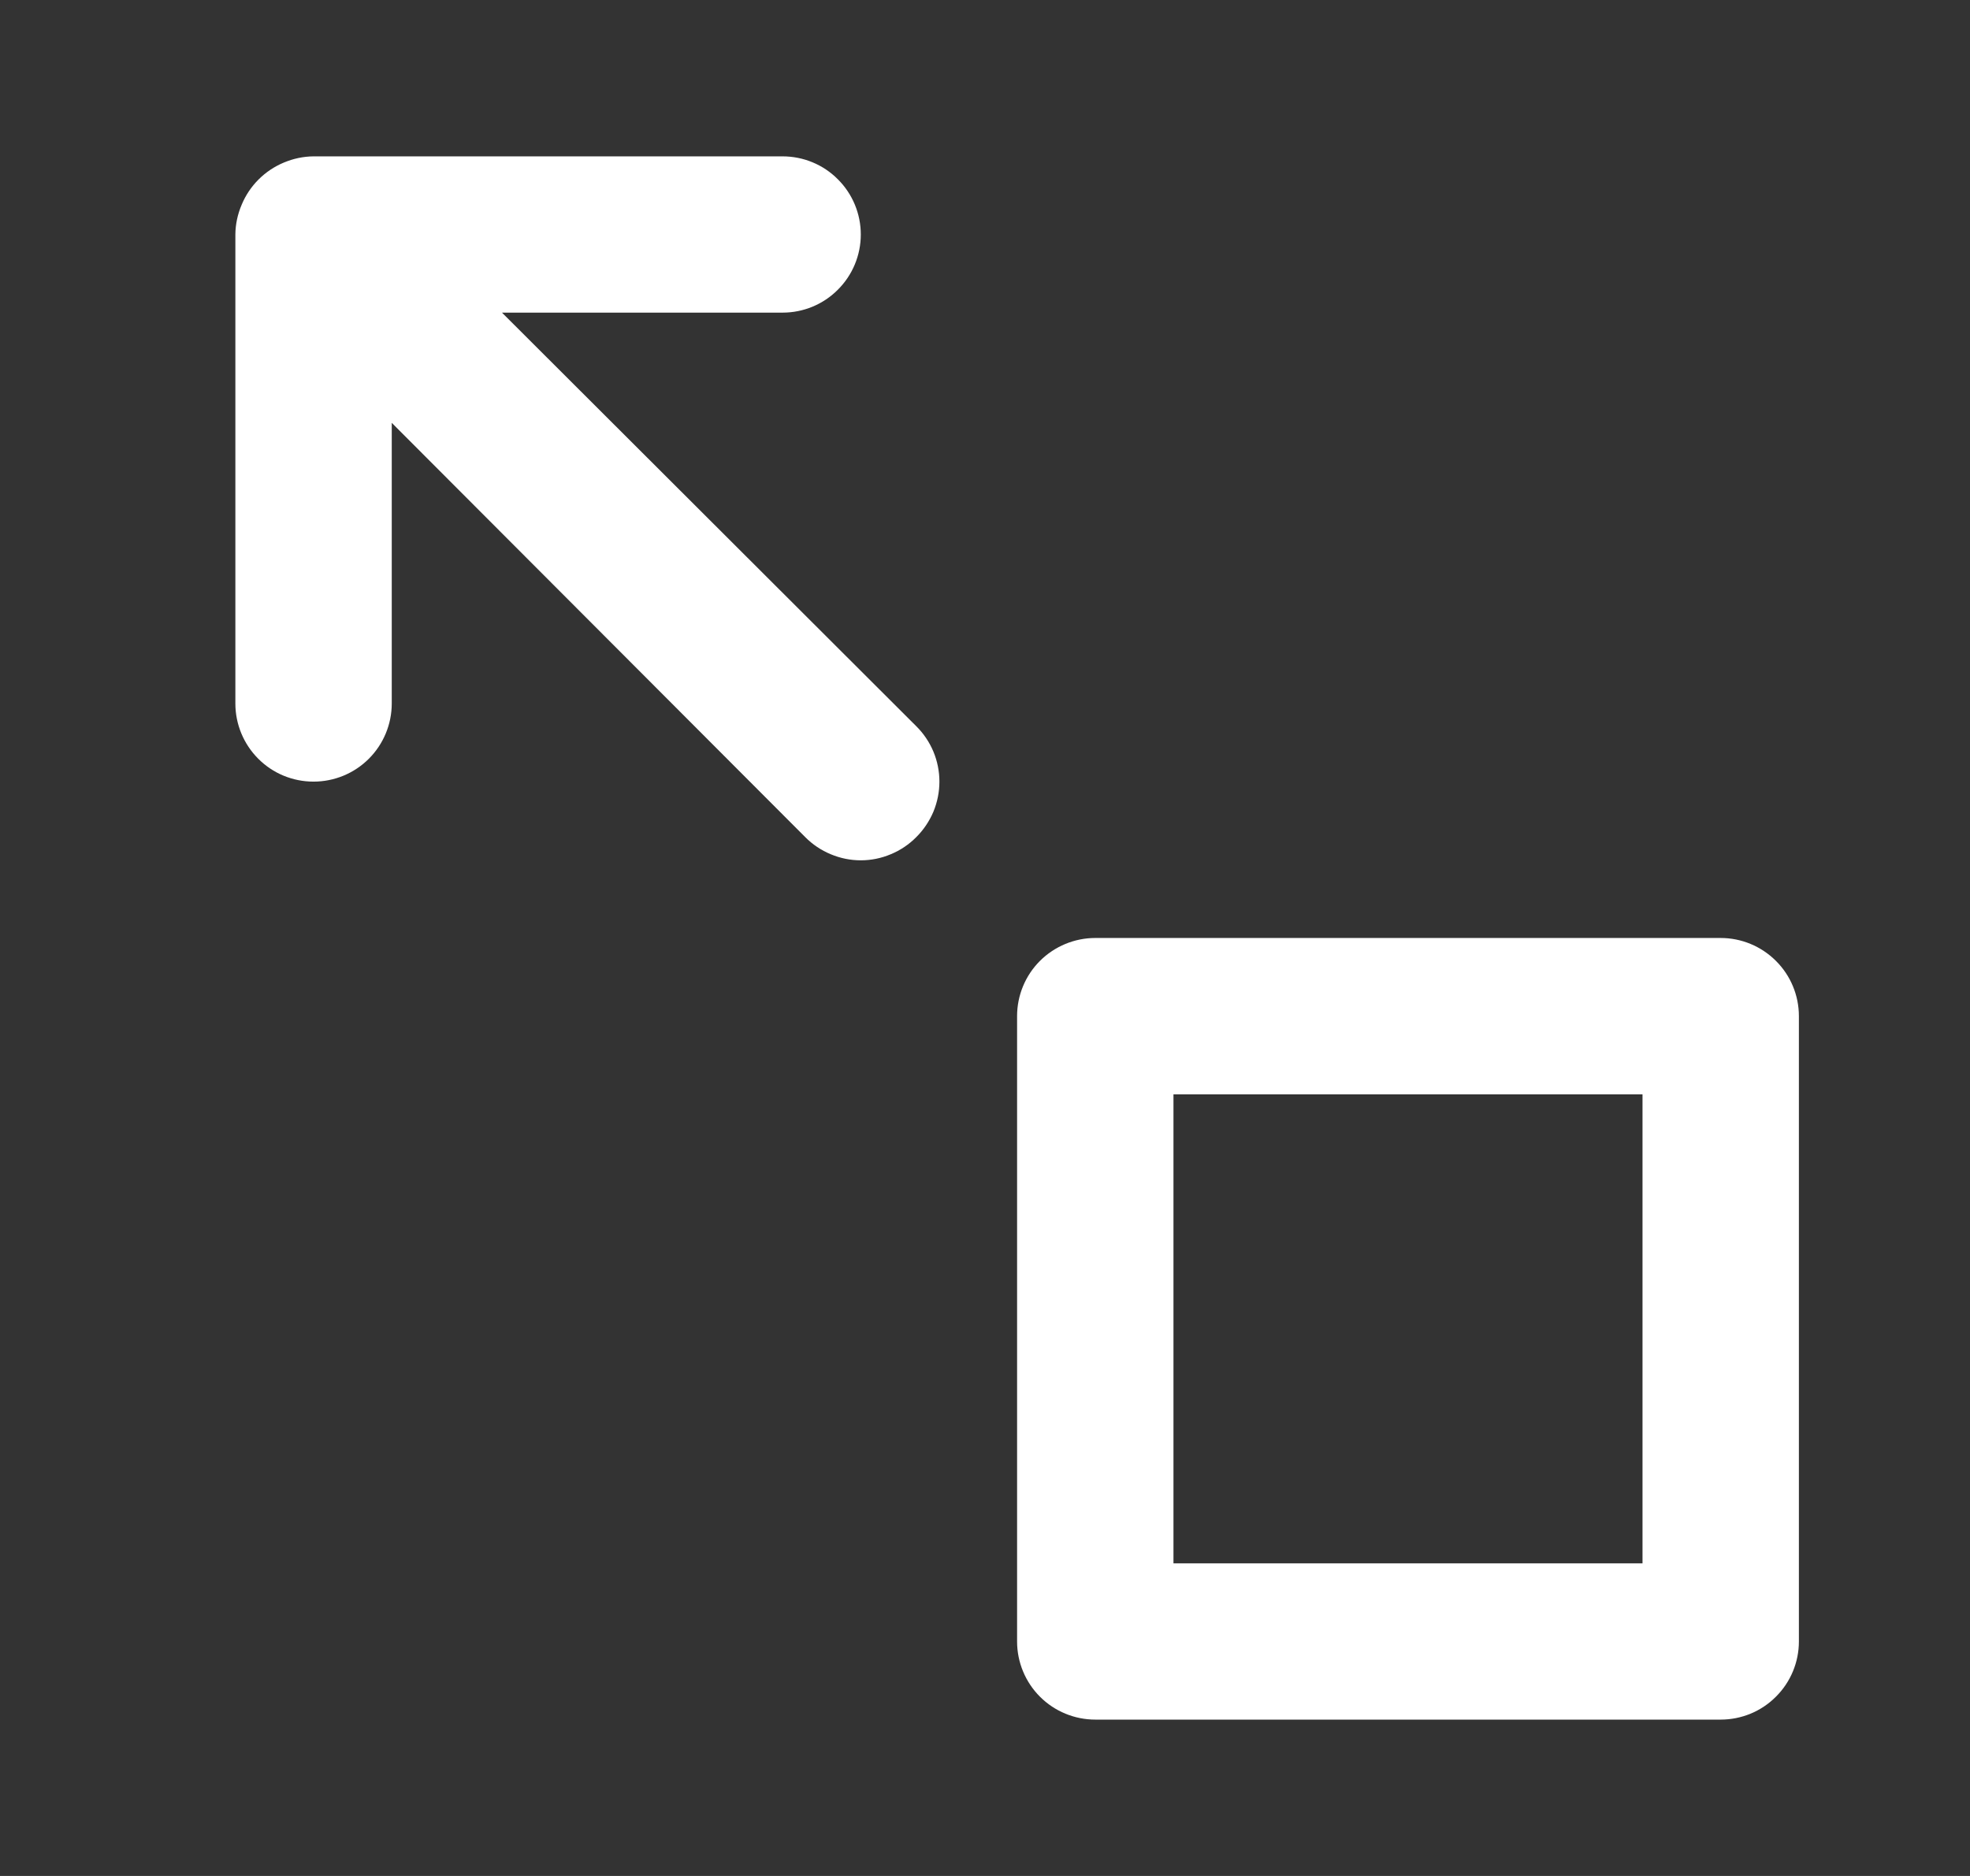 <svg width="21" height="20" viewBox="0 0 21 20" fill="none" xmlns="http://www.w3.org/2000/svg">
<rect x="0" y="0" width="21" height="20" fill="#333333" stroke="none"/>
<path d="M10.842 10.833L10.842 17.5C10.842 17.721 10.93 17.933 11.086 18.089C11.243 18.246 11.455 18.333 11.676 18.333L18.342 18.333C18.563 18.333 18.775 18.246 18.931 18.089C19.088 17.933 19.176 17.721 19.176 17.5L19.176 10.833C19.176 10.612 19.088 10.4 18.931 10.244C18.775 10.088 18.563 10 18.342 10L11.676 10C11.455 10 11.243 10.088 11.086 10.244C10.93 10.4 10.842 10.612 10.842 10.833ZM17.509 11.667L17.509 16.667L12.509 16.667L12.509 11.667L17.509 11.667ZM3.026 1.733C2.822 1.818 2.66 1.98 2.576 2.183C2.533 2.284 2.51 2.391 2.509 2.5L2.509 7.5C2.509 7.721 2.597 7.933 2.753 8.089C2.909 8.246 3.121 8.333 3.342 8.333C3.563 8.333 3.775 8.246 3.932 8.089C4.088 7.933 4.176 7.721 4.176 7.5L4.176 4.508L8.584 8.925C8.661 9.003 8.754 9.065 8.855 9.107C8.957 9.15 9.066 9.172 9.176 9.172C9.286 9.172 9.395 9.15 9.496 9.107C9.598 9.065 9.69 9.003 9.767 8.925C9.845 8.848 9.907 8.755 9.95 8.654C9.992 8.552 10.014 8.443 10.014 8.333C10.014 8.223 9.992 8.114 9.95 8.013C9.907 7.911 9.845 7.819 9.767 7.742L5.351 3.333L8.342 3.333C8.563 3.333 8.775 3.246 8.931 3.089C9.088 2.933 9.176 2.721 9.176 2.5C9.176 2.279 9.088 2.067 8.931 1.911C8.775 1.754 8.563 1.667 8.342 1.667L3.342 1.667C3.233 1.668 3.126 1.691 3.026 1.733Z" fill="white"/>
</svg>
